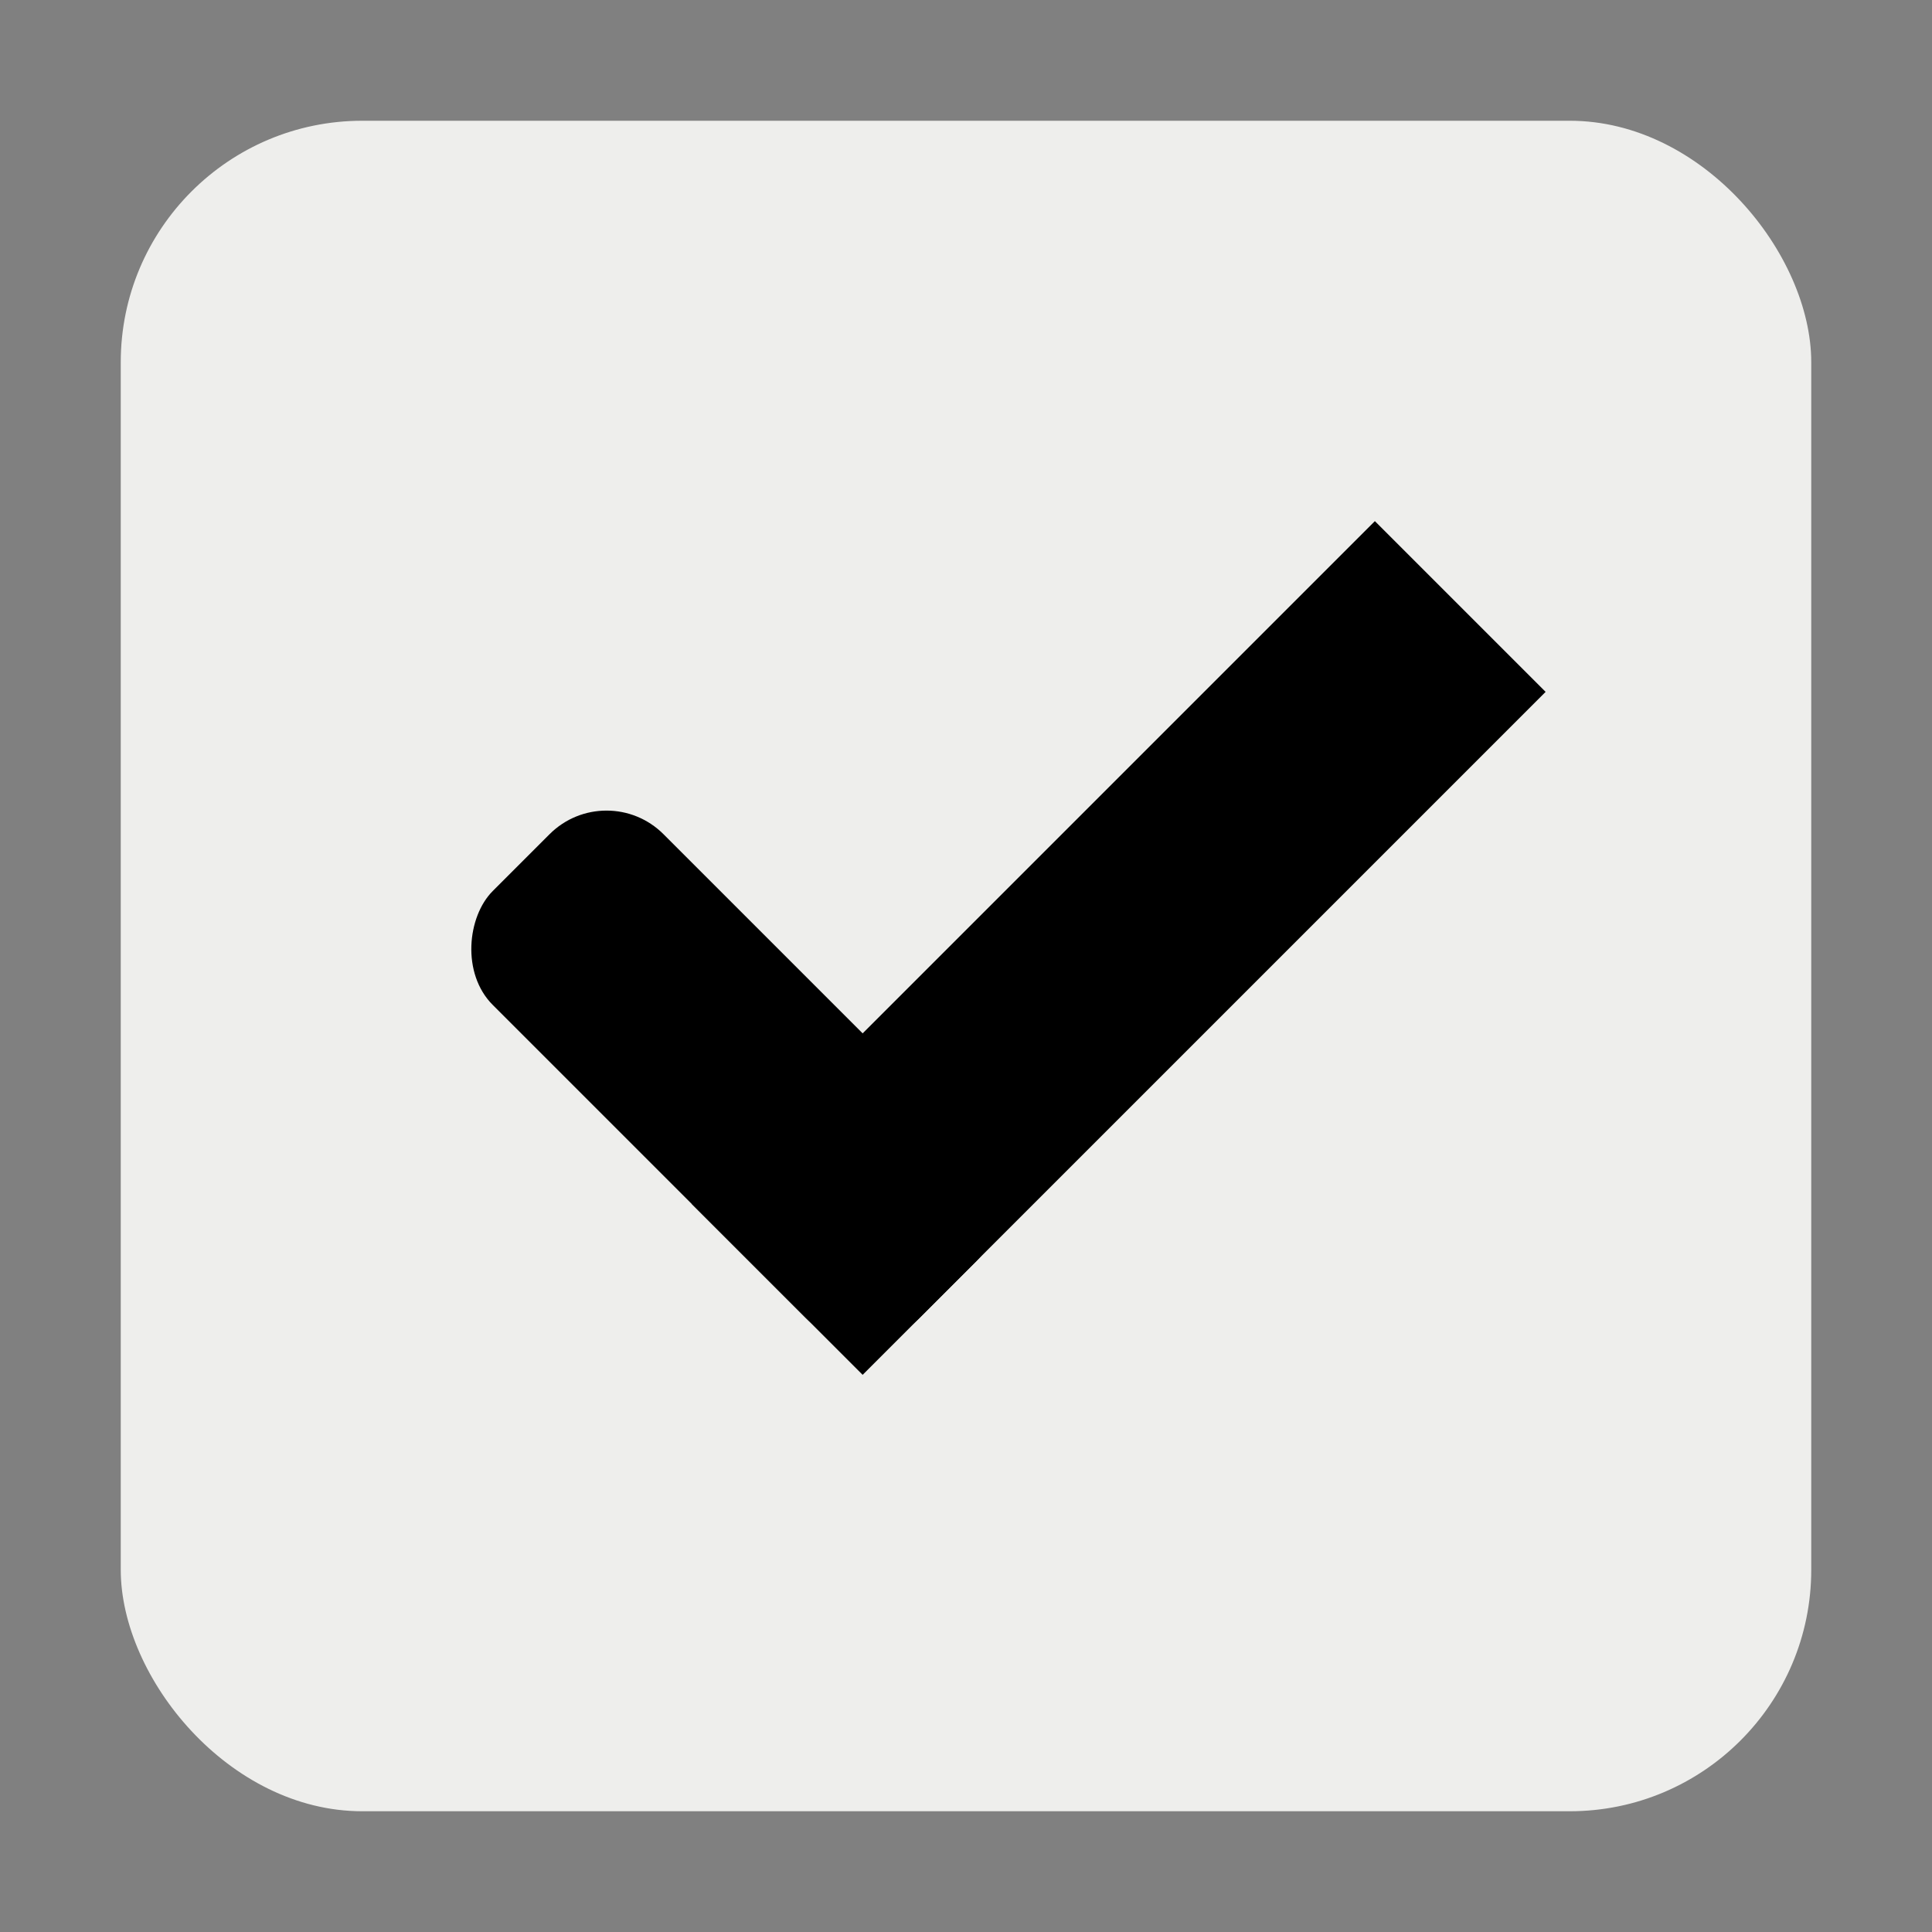 <?xml version="1.0" encoding="UTF-8" standalone="no"?>
<!-- Created with Inkscape (http://www.inkscape.org/) -->

<svg
   xmlns:dc="http://purl.org/dc/elements/1.1/"
   xmlns:cc="http://creativecommons.org/ns#"
   xmlns:rdf="http://www.w3.org/1999/02/22-rdf-syntax-ns#"
   xmlns:svg="http://www.w3.org/2000/svg"
   xmlns="http://www.w3.org/2000/svg"
   xmlns:sodipodi="http://sodipodi.sourceforge.net/DTD/sodipodi-0.dtd"
   xmlns:inkscape="http://www.inkscape.org/namespaces/inkscape"
   width="16"
   height="16"
   id="svg2"
   version="1.1"
   inkscape:version="0.92.3 (unknown)"
   sodipodi:docname="checkbox-checked-focused.svg"
   inkscape:export-filename="/home/steffen/.local/share/themes/Vertex-git/gtk-3.0/assets/dark/checkbox-checked.png"
   inkscape:export-xdpi="90"
   inkscape:export-ydpi="90">
  <rect width="100%" height="100%" fill="#808080" stroke="none"/>
  <defs
     id="defs4">
    <linearGradient
       id="linearGradient7704">
      <stop
         style="stop-color:#4080fb;stop-opacity:0.745;"
         offset="0"
         id="stop7706" />
      <stop
         style="stop-color:#4080fb;stop-opacity:0.492;"
         offset="1"
         id="stop7708" />
    </linearGradient>
    <linearGradient
       id="linearGradient7694">
      <stop
         style="stop-color:#0f0f0f;stop-opacity:1;"
         offset="0"
         id="stop7696" />
      <stop
         id="stop7698"
         offset="0.078"
         style="stop-color:#171717;stop-opacity:1;" />
      <stop
         style="stop-color:#171717;stop-opacity:1;"
         offset="0.974"
         id="stop7700" />
      <stop
         style="stop-color:#1b1b1b;stop-opacity:1;"
         offset="1"
         id="stop7702" />
    </linearGradient>
    <linearGradient
       id="linearGradient3969-0-4-9">
      <stop
         style="stop-color:#353537;stop-opacity:1;"
         offset="0"
         id="stop3971-2-2-7" />
      <stop
         style="stop-color:#4d4f52;stop-opacity:1;"
         offset="1"
         id="stop3973-0-5-3" />
    </linearGradient>
  </defs>
  <sodipodi:namedview
     id="base"
     pagecolor="#ffffff"
     bordercolor="#666666"
     borderopacity="1.0"
     inkscape:pageopacity="0.0"
     inkscape:pageshadow="2"
     inkscape:zoom="11.313709"
     inkscape:cx="-4.2729374"
     inkscape:cy="5.2256904"
     inkscape:document-units="px"
     inkscape:current-layer="checkbox-checked-dark"
     showgrid="true"
     inkscape:snap-bbox="true"
     showguides="true"
     inkscape:guide-bbox="true"
     inkscape:showpageshadow="false"
     showborder="true"
     inkscape:window-width="1014"
     inkscape:window-height="563"
     inkscape:window-x="230"
     inkscape:window-y="97"
     inkscape:window-maximized="0"
     inkscape:snap-global="true"
     inkscape:bbox-paths="true"
     inkscape:snap-bbox-edge-midpoints="true"
     inkscape:bbox-nodes="true">
    <inkscape:grid
       type="xygrid"
       id="grid2985"
       empspacing="5"
       visible="true"
       enabled="true"
       snapvisiblegridlinesonly="true" />
  </sodipodi:namedview>
  <g
     inkscape:label="Ebene 1"
     inkscape:groupmode="layer"
     id="layer1"
     transform="translate(0,-1036.362)">
    <g
       id="checkbox-checked-dark"
       inkscape:label="Ebene 1"
       transform="translate(16.837,14.01)">
      <g
         transform="matrix(0.93,0,0,0.929,-190.588,779.028)"
         id="g15812-6-6-1-5"
         style="display:inline">
        <g
           style="display:inline"
           id="g5489-2-9-6-8-8-53"
           transform="matrix(0.509,0,0,0.517,161.793,197.564)">
          <g
             id="g5428-8-1-4-0-0-4" />
        </g>
      </g>
      <rect
         style="color:#000000;display:inline;overflow:visible;visibility:visible;fill:none;stroke:none;stroke-width:2;marker:none;enable-background:accumulate"
         id="rect13523-7"
         width="16"
         height="16"
         x="-16.837"
         y="1022.352" />
      <rect
         ry="2"
         style="color:#000000;display:inline;overflow:visible;visibility:visible;fill:#eeeeec;fill-opacity:1;stroke:#000000;stroke-width:0;stroke-linecap:butt;stroke-linejoin:round;stroke-miterlimit:4;stroke-dasharray:none;stroke-dashoffset:0;stroke-opacity:1;marker:none;enable-background:accumulate"
         id="rect5147-9-1-5-7-6-7"
         width="14"
         height="14"
         x="-15.837"
         y="1023.352"
         rx="2" />
      <g
         id="g3981-6-4"
         transform="matrix(0.707,0.707,-0.707,0.707,713.118,291.048)"
         style="opacity:0.85;fill:#1a1a1a;fill-opacity:1" />
      <g
         id="g4049-2"
         transform="matrix(0.707,0.707,-0.707,0.707,711.107,281.301)"
         style="fill:#000000">
        <g
           id="g4056-7"
           transform="translate(12.374,11.531)"
           style="fill:#000000">
          <g
             id="g3981-0"
             transform="translate(-3,-5)"
             style="fill:#000000;fill-opacity:1">
            <rect
               ry="0.667"
               rx="0.667"
               y="1033.362"
               x="8"
               height="2"
               width="5"
               id="rect3977-39"
               style="fill:#000000;fill-opacity:1;stroke:none" />
            <rect
               ry="0"
               y="1027.362"
               x="11"
               height="8"
               width="2"
               id="rect3979-7"
               style="fill:#000000;fill-opacity:1;stroke:none" />
          </g>
          <rect
             style="fill:#000000;fill-opacity:0;stroke:none"
             id="rect4047-81"
             width="3"
             height="1"
             x="5"
             y="-8"
             transform="translate(0,1036.362)" />
        </g>
      </g>
    </g>
  </g>
</svg>
